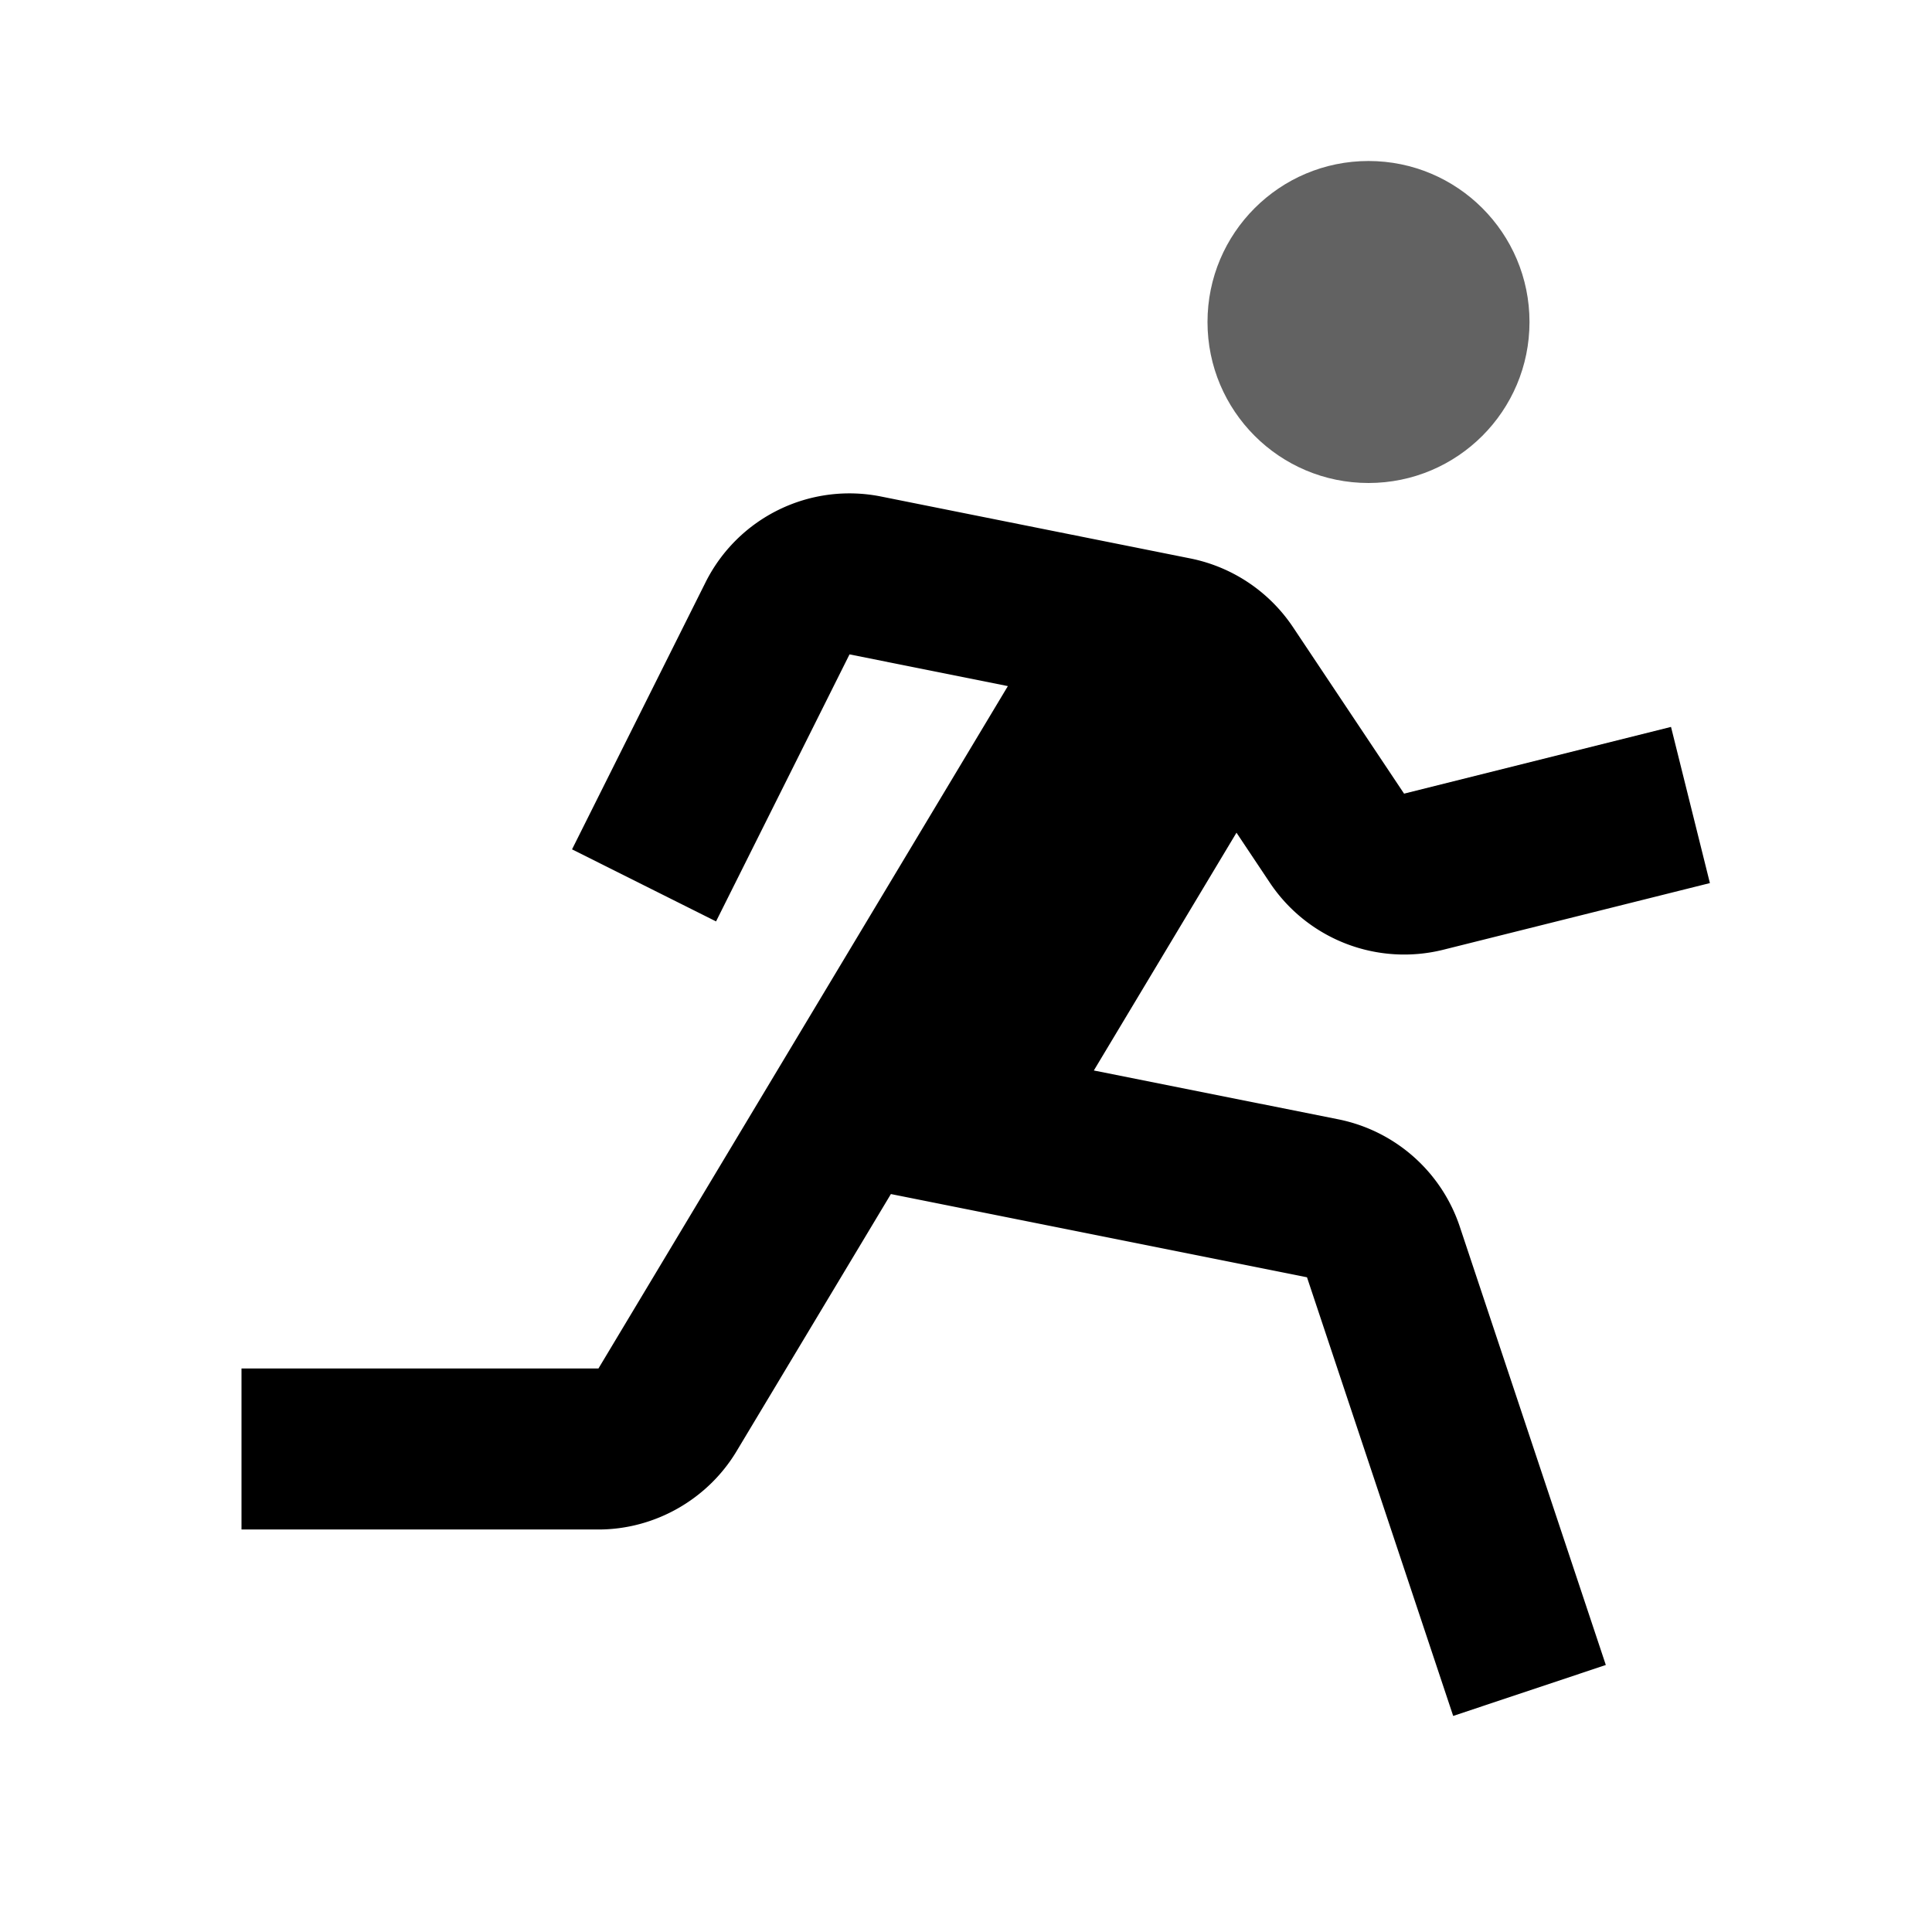 <svg xmlns="http://www.w3.org/2000/svg" xmlns:xlink="http://www.w3.org/1999/xlink" aria-hidden="true" focusable="false" width="1em" height="1em" style="-ms-transform: rotate(360deg); -webkit-transform: rotate(360deg); transform: rotate(360deg);" preserveAspectRatio="xMidYMid meet" viewBox="0 0 24 24"><circle cx="17" cy="4" r="2" fill="#626262"/><path d="M15.777 10.969a2.007 2.007 0 0 0 2.148.83l3.316-.829l-.483-1.94l-3.316.829l-1.379-2.067a2.01 2.01 0 0 0-1.272-.854l-3.846-.77a1.998 1.998 0 0 0-2.181 1.067l-1.658 3.316l1.789.895l1.658-3.317l1.967.394L7.434 17H3v2h4.434c.698 0 1.355-.372 1.715-.971l1.918-3.196l5.169 1.034l1.816 5.449l1.896-.633l-1.815-5.448a2.007 2.007 0 0 0-1.506-1.33l-3.039-.607l1.772-2.954l.417.625z" /></svg>